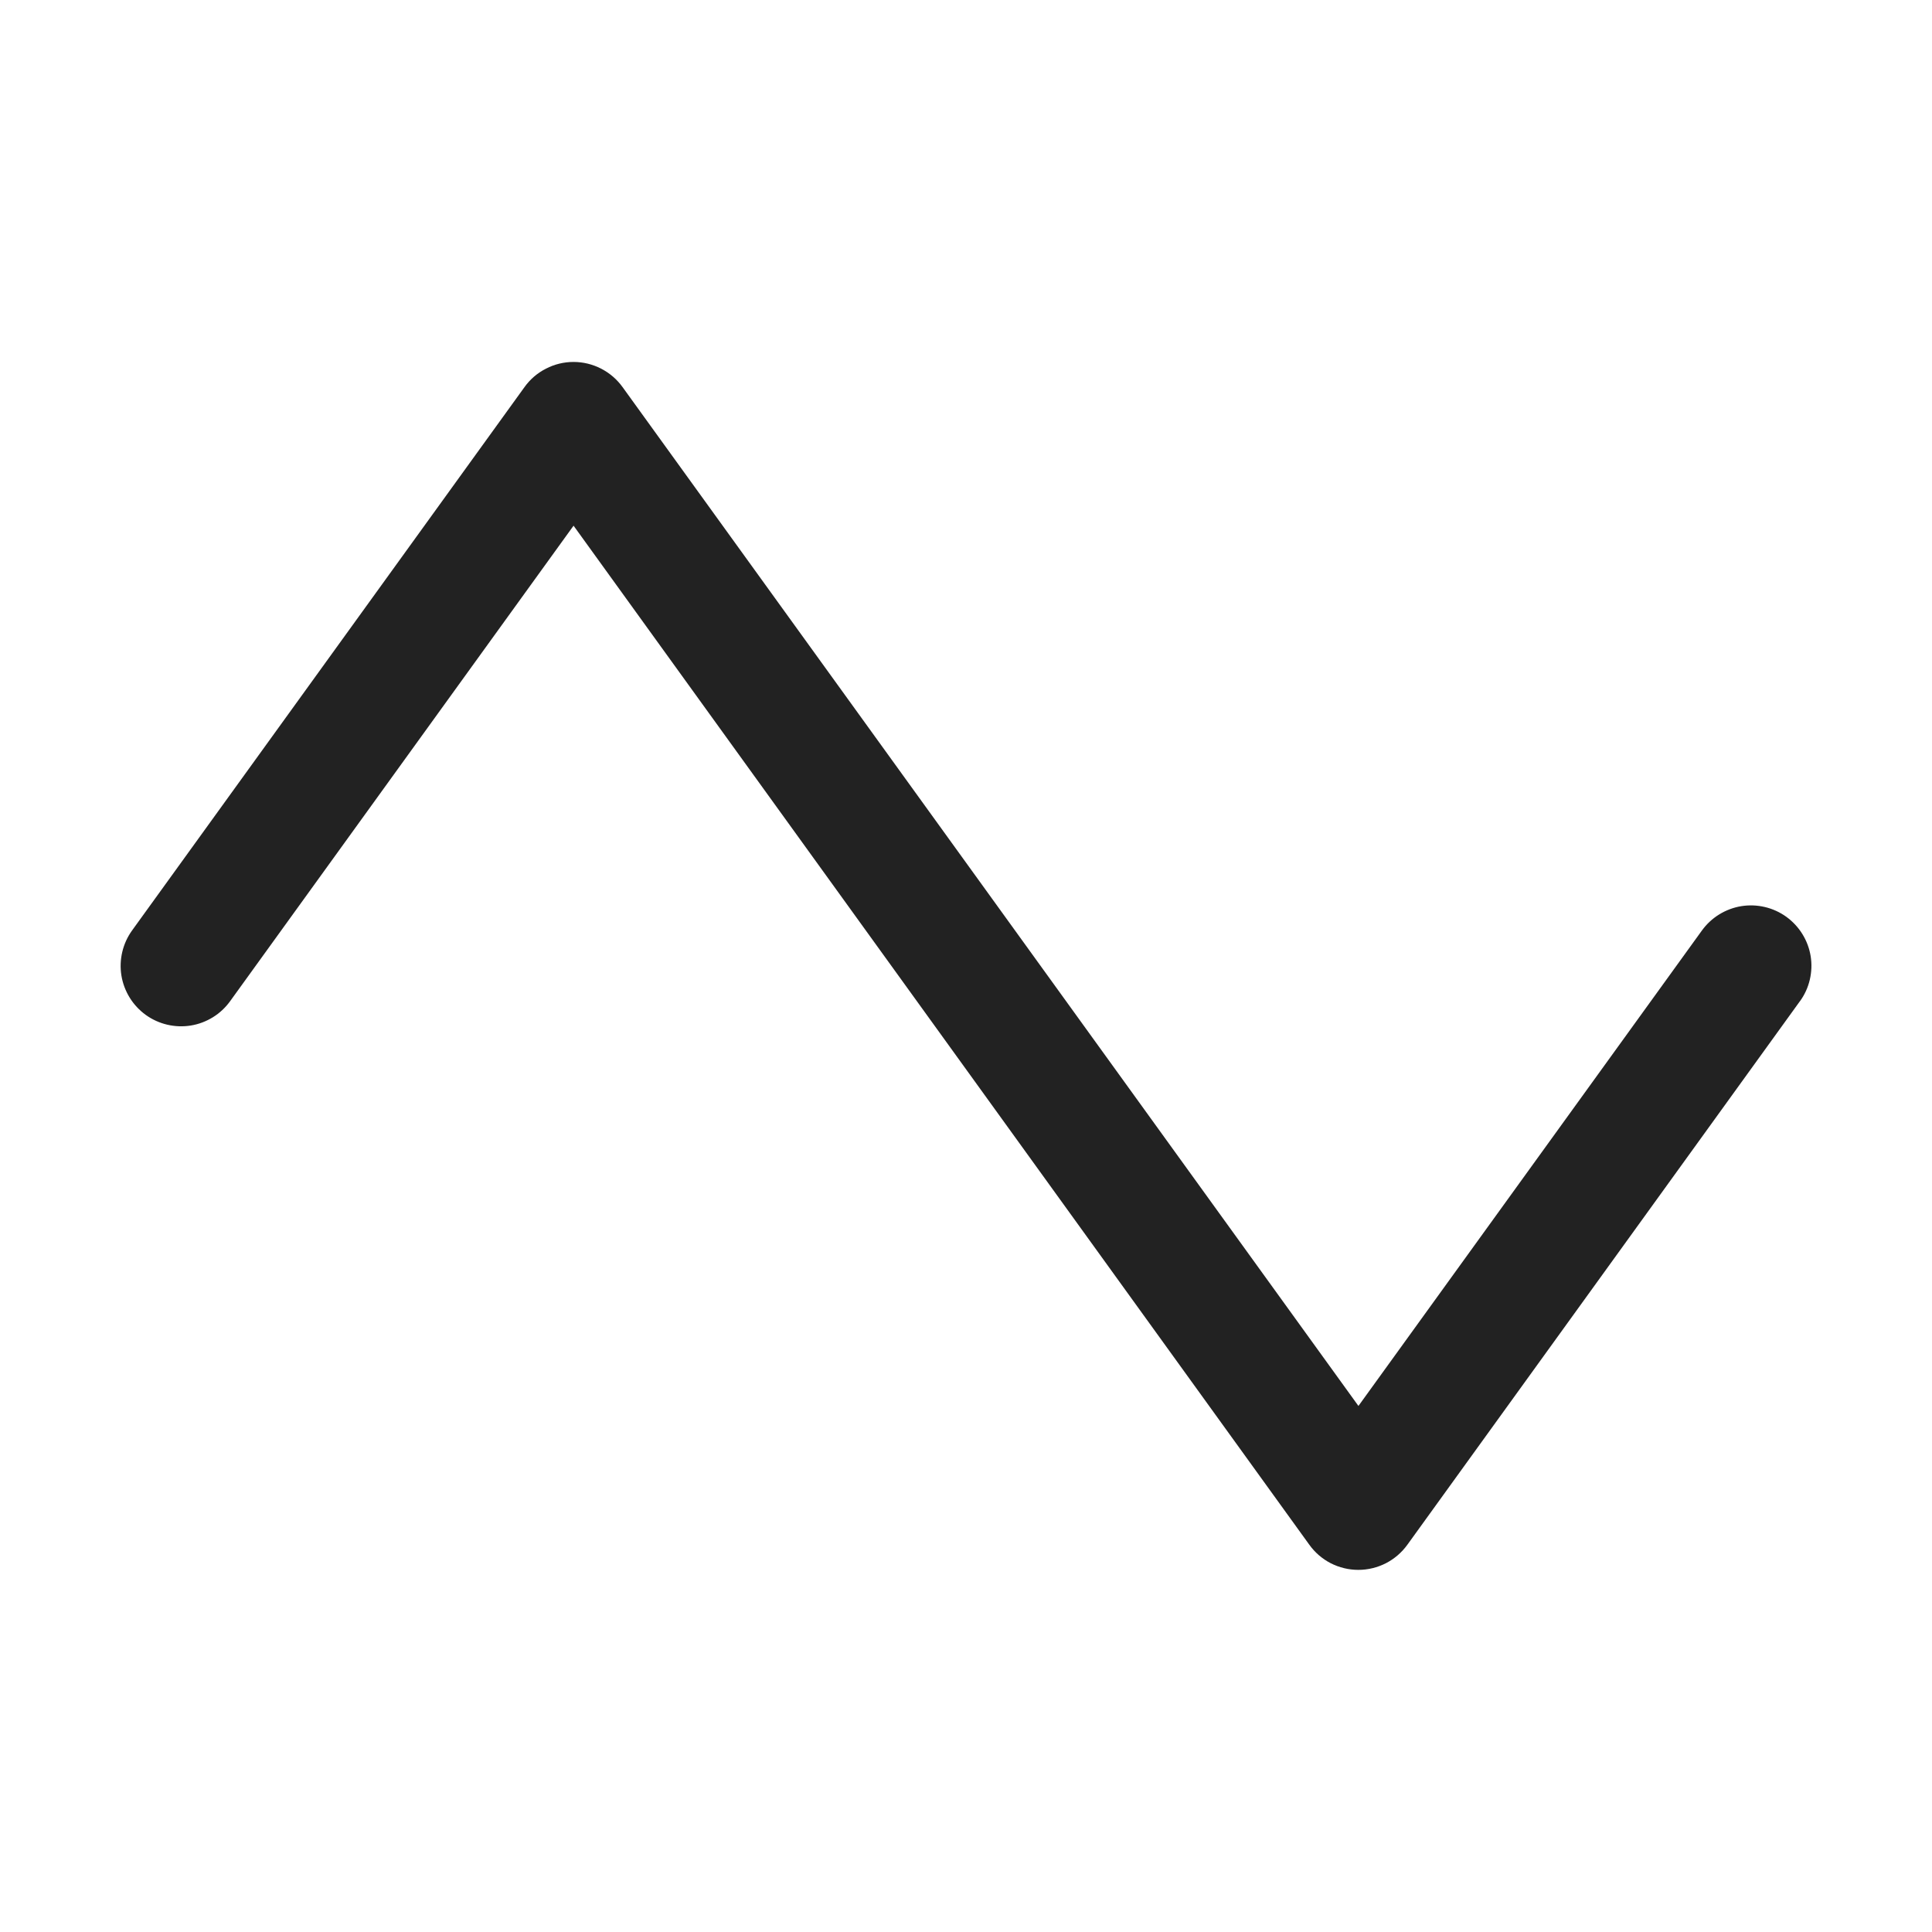 <svg width="32" height="32" viewBox="0 0 32 32" fill="none" xmlns="http://www.w3.org/2000/svg">
<path d="M29.811 16.585L23.311 25.585C23.218 25.714 23.096 25.819 22.955 25.892C22.813 25.964 22.657 26.002 22.498 26.002C22.339 26.002 22.183 25.964 22.041 25.892C21.9 25.819 21.778 25.714 21.686 25.585L9.5 8.707L3.812 16.582C3.735 16.689 3.638 16.78 3.526 16.849C3.414 16.918 3.29 16.965 3.16 16.986C3.03 17.007 2.898 17.002 2.77 16.972C2.642 16.942 2.521 16.887 2.414 16.81C2.308 16.733 2.217 16.636 2.148 16.524C2.079 16.412 2.032 16.288 2.011 16.158C1.99 16.029 1.995 15.896 2.025 15.768C2.055 15.64 2.11 15.519 2.187 15.412L8.687 6.412C8.779 6.283 8.901 6.178 9.043 6.106C9.184 6.033 9.34 5.995 9.499 5.995C9.658 5.995 9.815 6.033 9.956 6.106C10.097 6.178 10.219 6.283 10.312 6.412L22.5 23.287L28.189 15.412C28.266 15.306 28.363 15.215 28.475 15.146C28.587 15.077 28.711 15.03 28.841 15.009C28.971 14.988 29.103 14.993 29.231 15.023C29.359 15.053 29.48 15.108 29.587 15.185C29.693 15.262 29.784 15.359 29.853 15.471C29.922 15.582 29.969 15.707 29.99 15.836C30.011 15.966 30.006 16.099 29.976 16.227C29.946 16.355 29.891 16.476 29.814 16.582L29.811 16.585Z" fill="#222222"/>
</svg>
